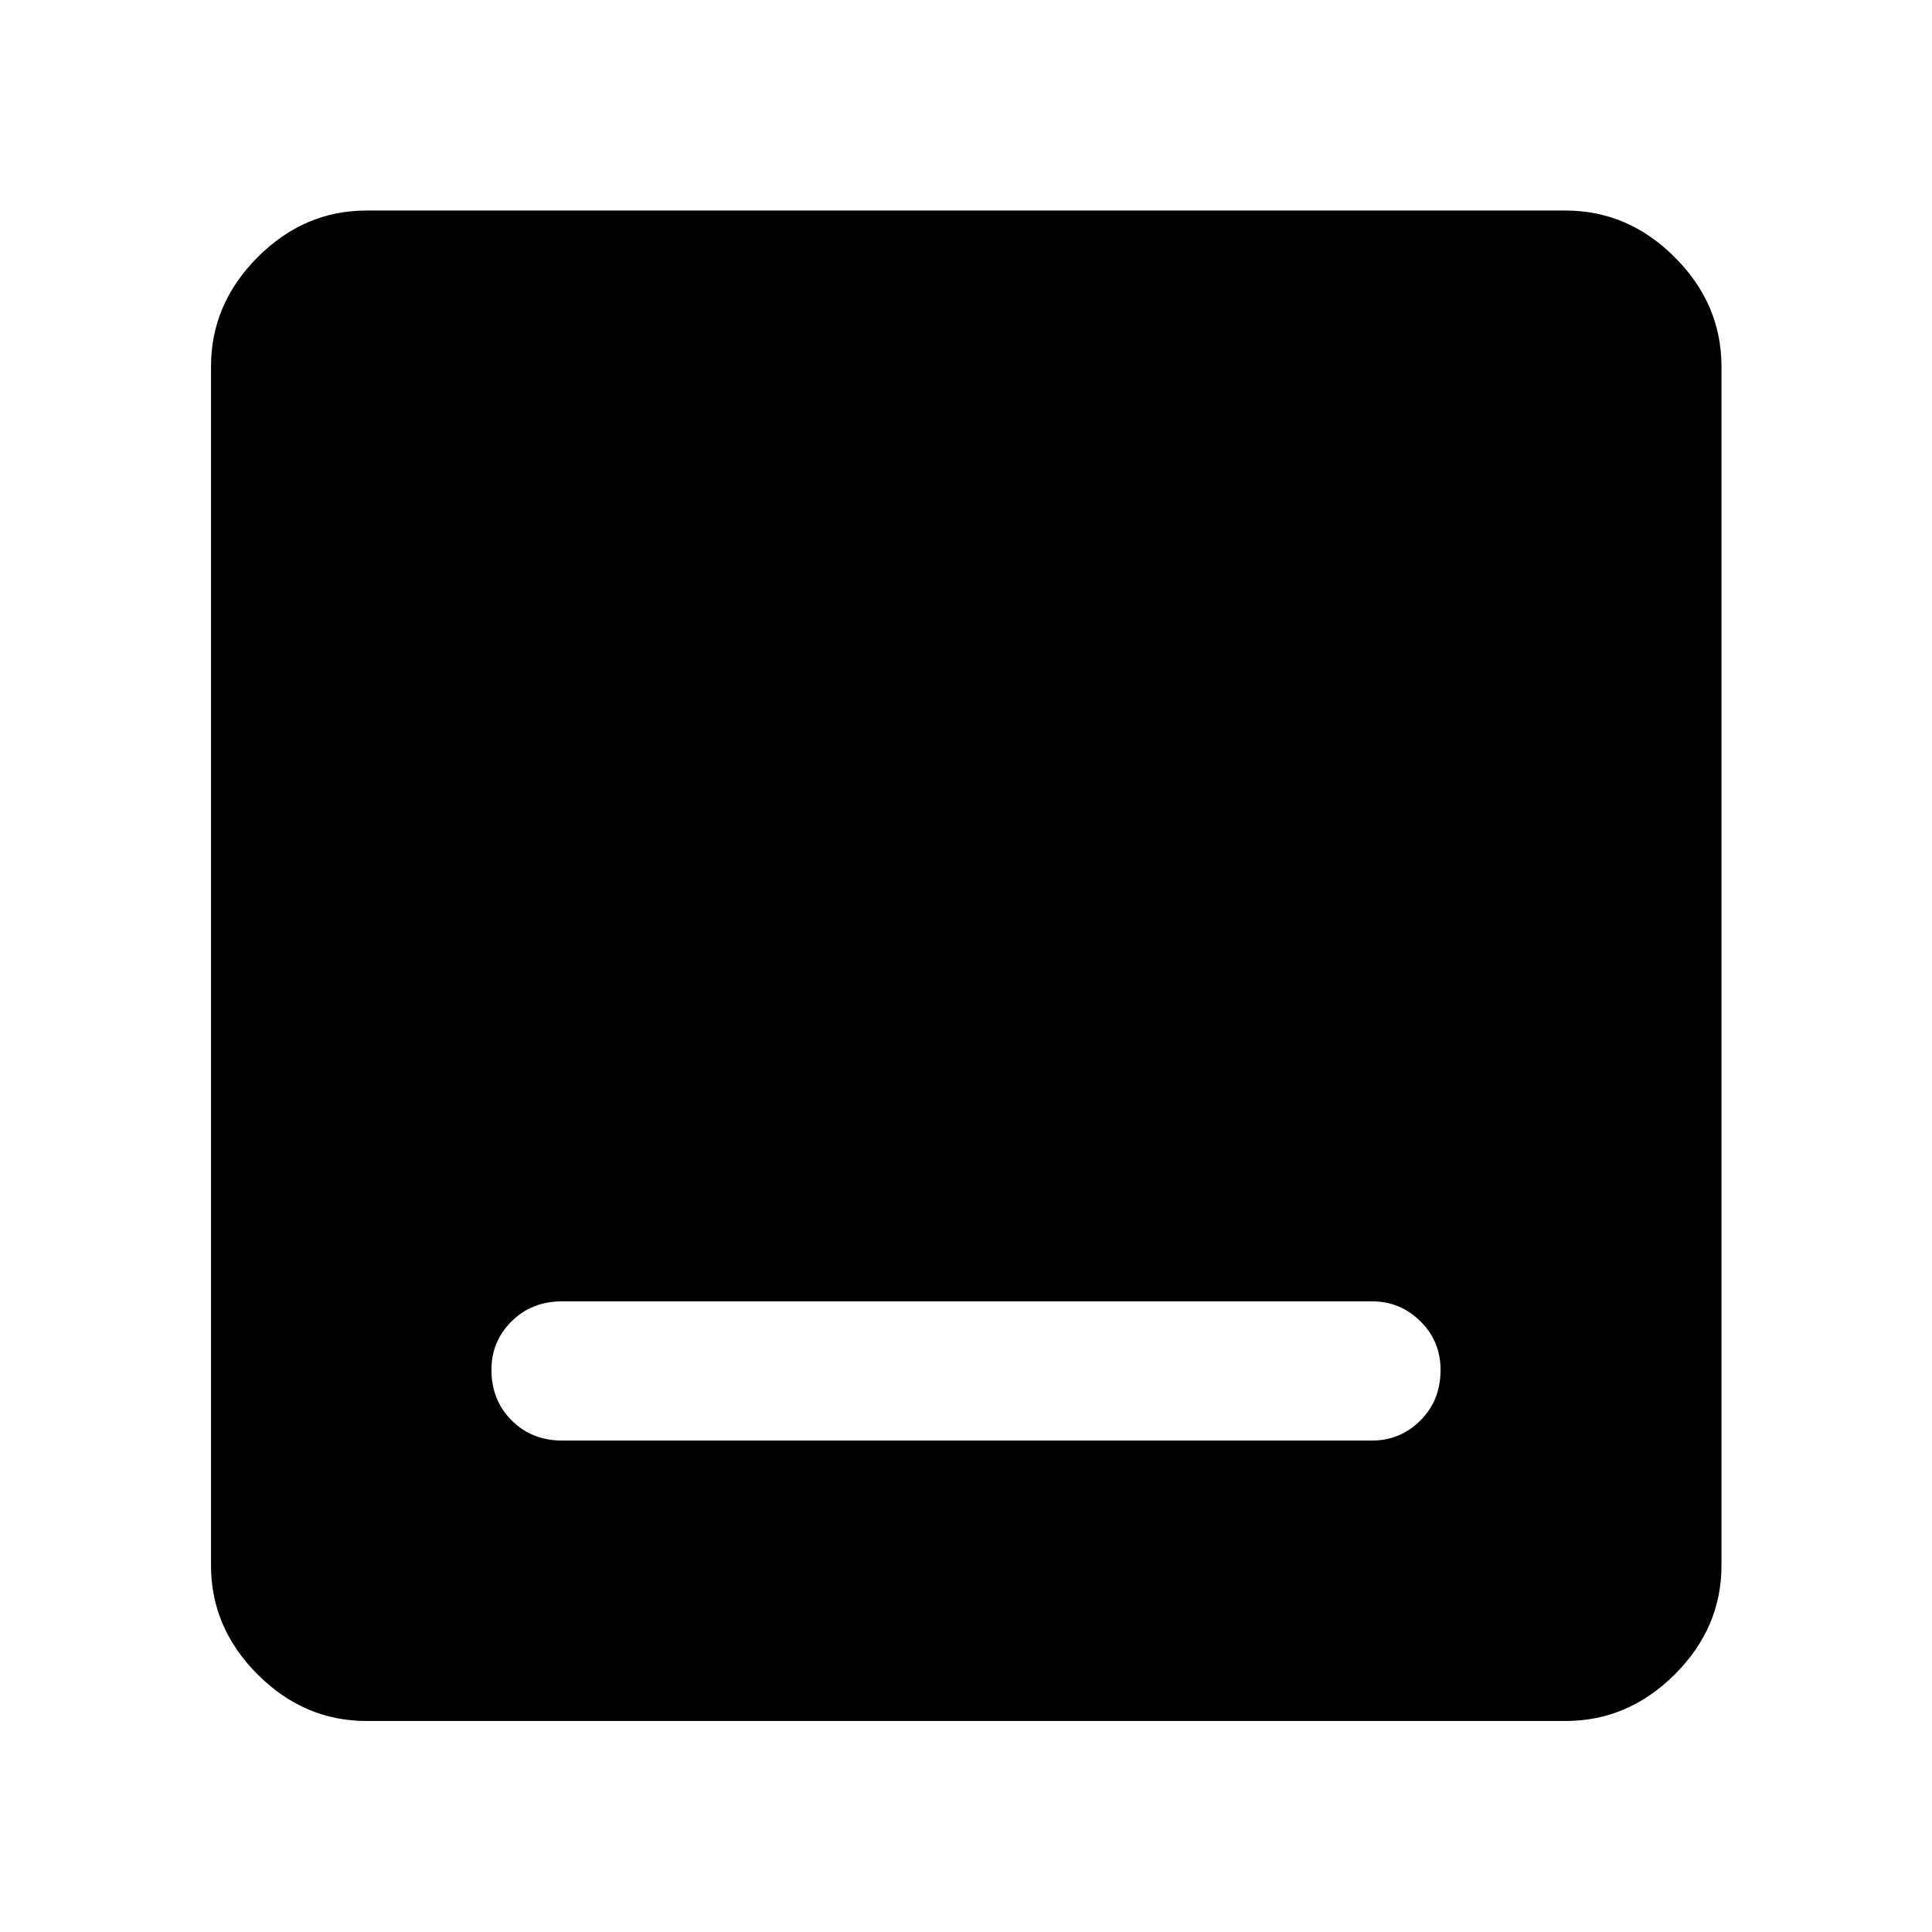 <svg xmlns="http://www.w3.org/2000/svg" height="48" viewBox="0 -960 960 960" width="48"><path d="M279.283-244.196h402.434q14.044 0 24.066-9.969 10.021-9.969 10.021-25.185 0-14.215-10.021-24.117-10.022-9.903-24.066-9.903H279.283q-15.044 0-25.066 9.922-10.021 9.921-10.021 24.065 0 15.144 10.021 25.166 10.022 10.021 25.066 10.021Zm-97.131 139.348q-31.02 0-54.162-23.142t-23.142-54.162v-595.696q0-31.119 23.142-54.331 23.142-23.212 54.162-23.212h595.696q31.119 0 54.331 23.212 23.212 23.212 23.212 54.331v595.696q0 31.02-23.212 54.162t-54.331 23.142H182.152Z"/></svg>
